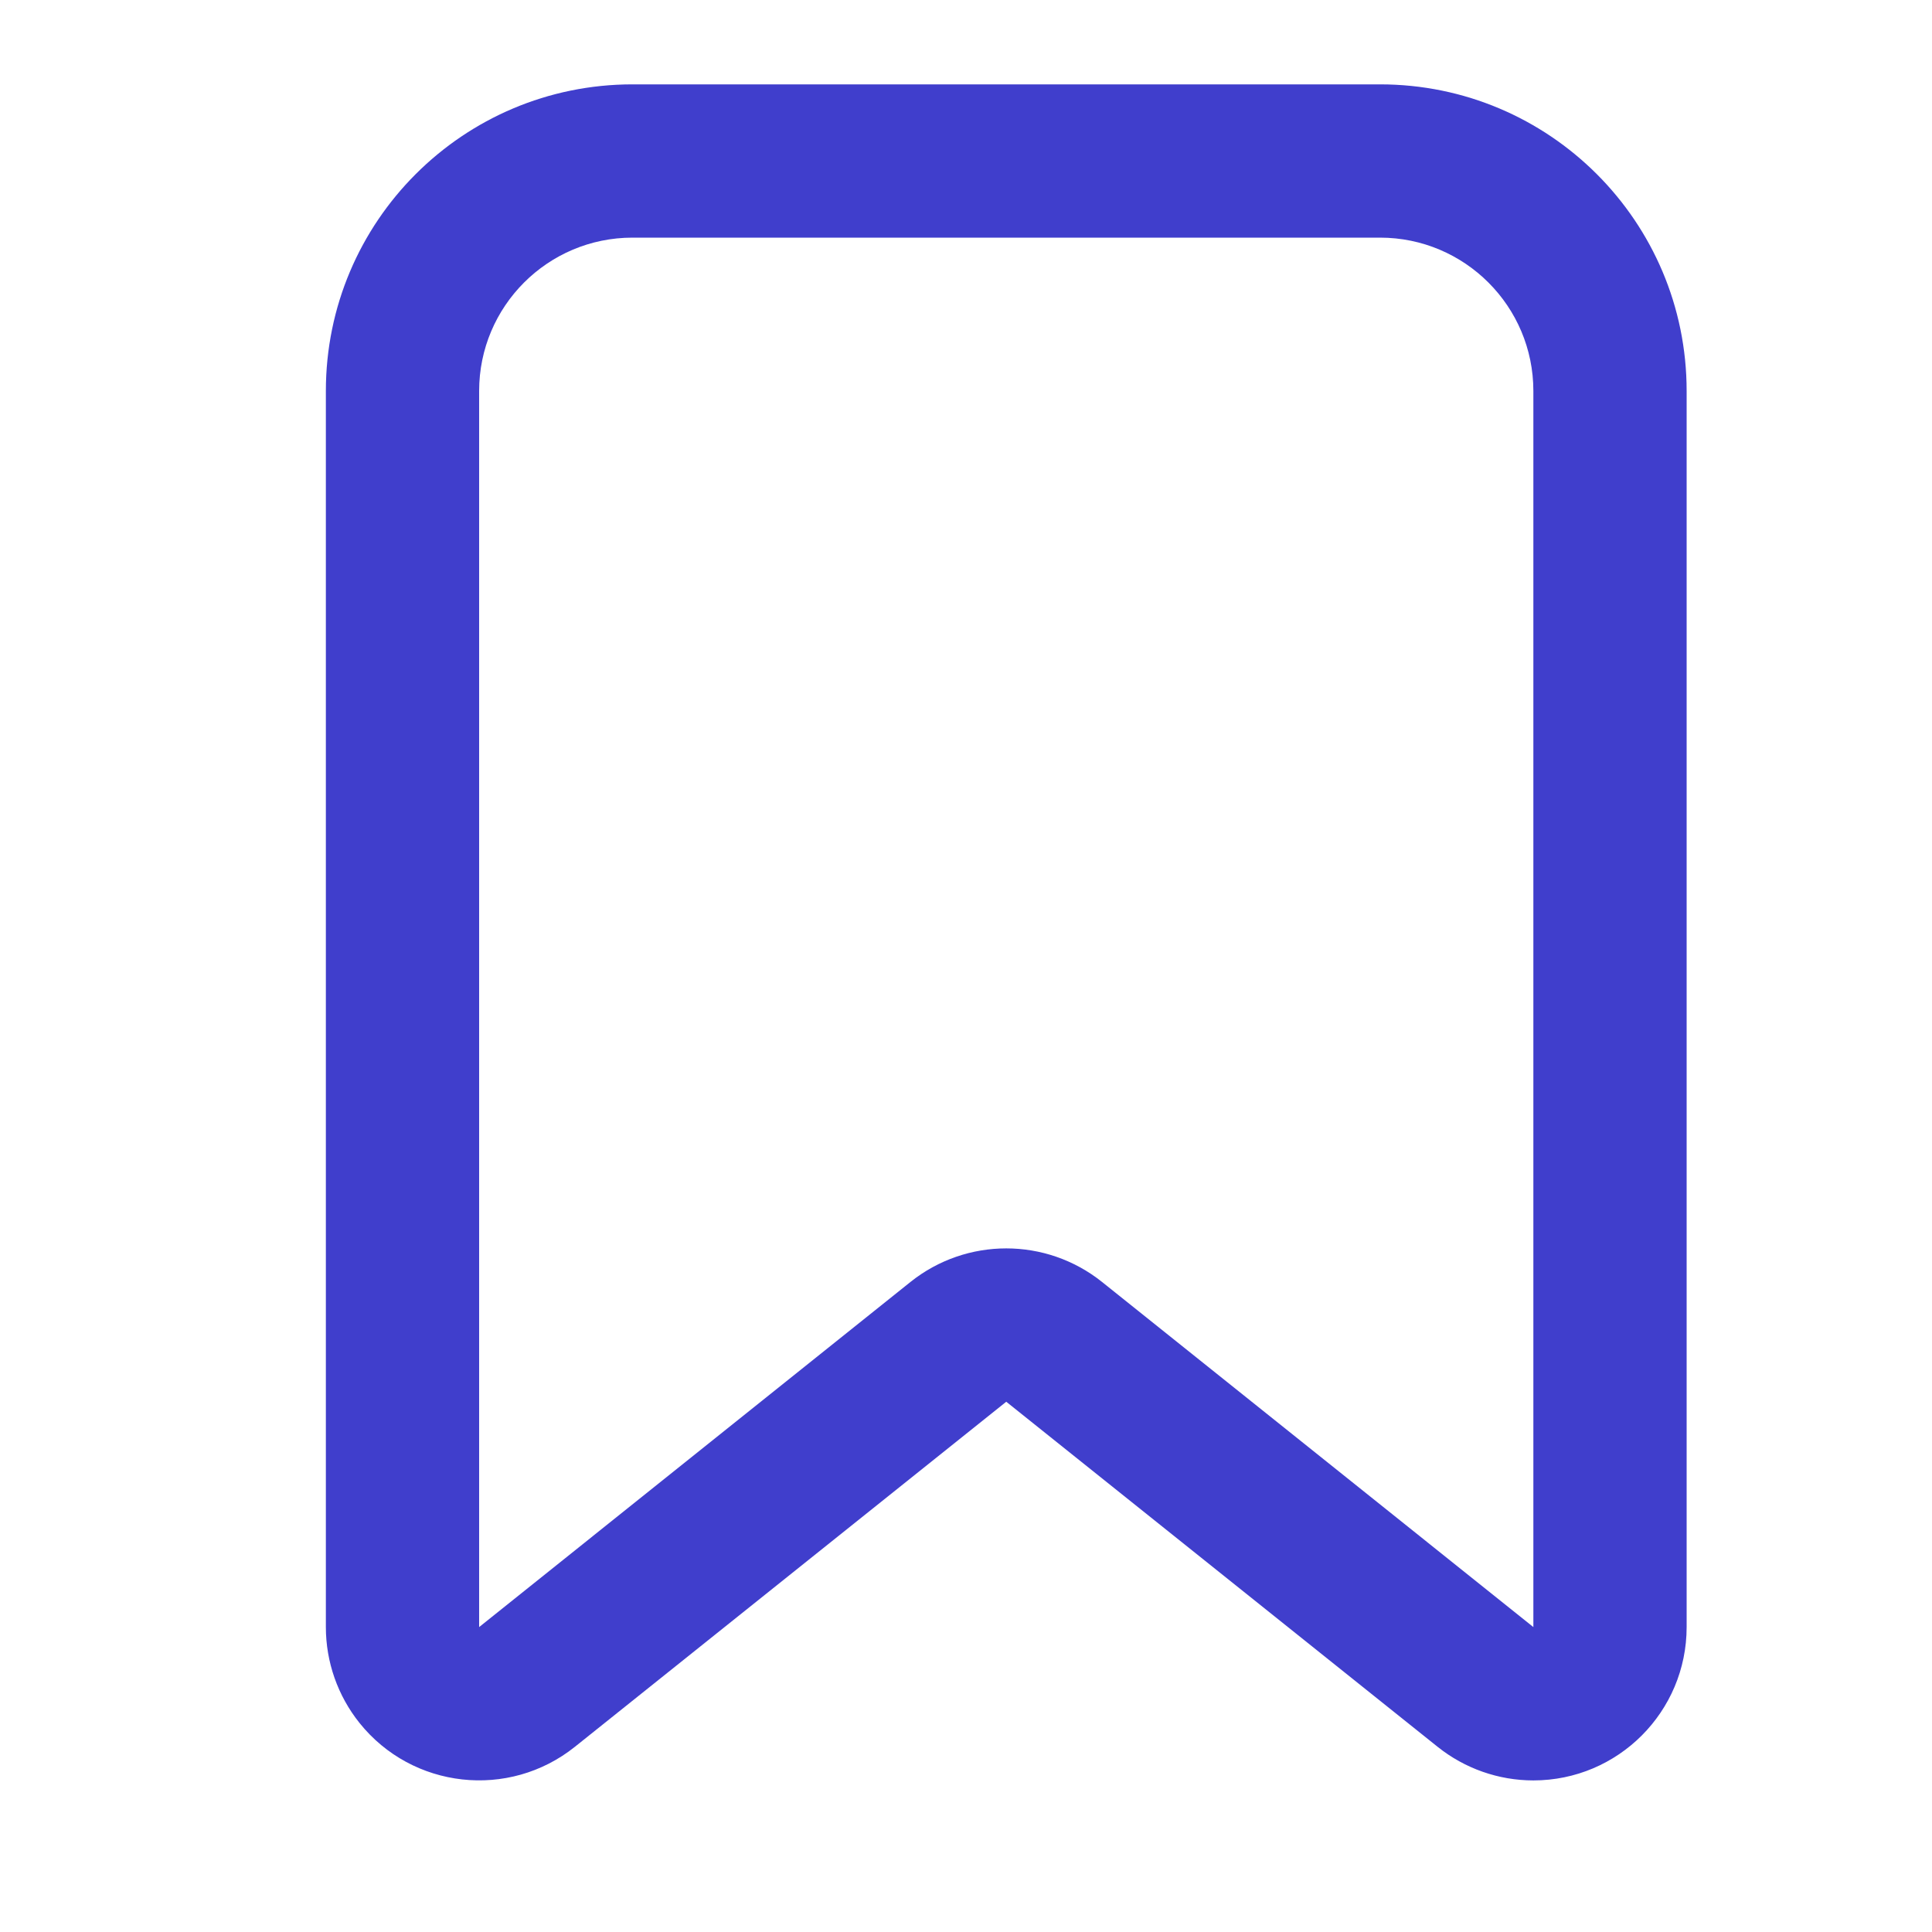 <svg width="24" height="24" viewBox="0 0 24 24" fill="none" xmlns="http://www.w3.org/2000/svg">
<path fill-rule="evenodd" clip-rule="evenodd" d="M7.857 1.048H17.143C19.247 1.048 20.952 2.753 20.952 4.857V20.212C20.952 21.264 20.1 22.117 19.048 22.117C18.615 22.117 18.195 21.969 17.858 21.699L12.5 17.413L7.142 21.699C6.321 22.356 5.122 22.223 4.465 21.402C4.195 21.064 4.048 20.645 4.048 20.212V4.857C4.048 2.753 5.753 1.048 7.857 1.048ZM7.857 2.952C6.805 2.952 5.952 3.805 5.952 4.857V20.212L11.31 15.925C12.006 15.369 12.994 15.369 13.69 15.925L19.048 20.212V4.857C19.048 3.805 18.195 2.952 17.143 2.952H7.857Z" fill="#403ECC"/>
</svg>
